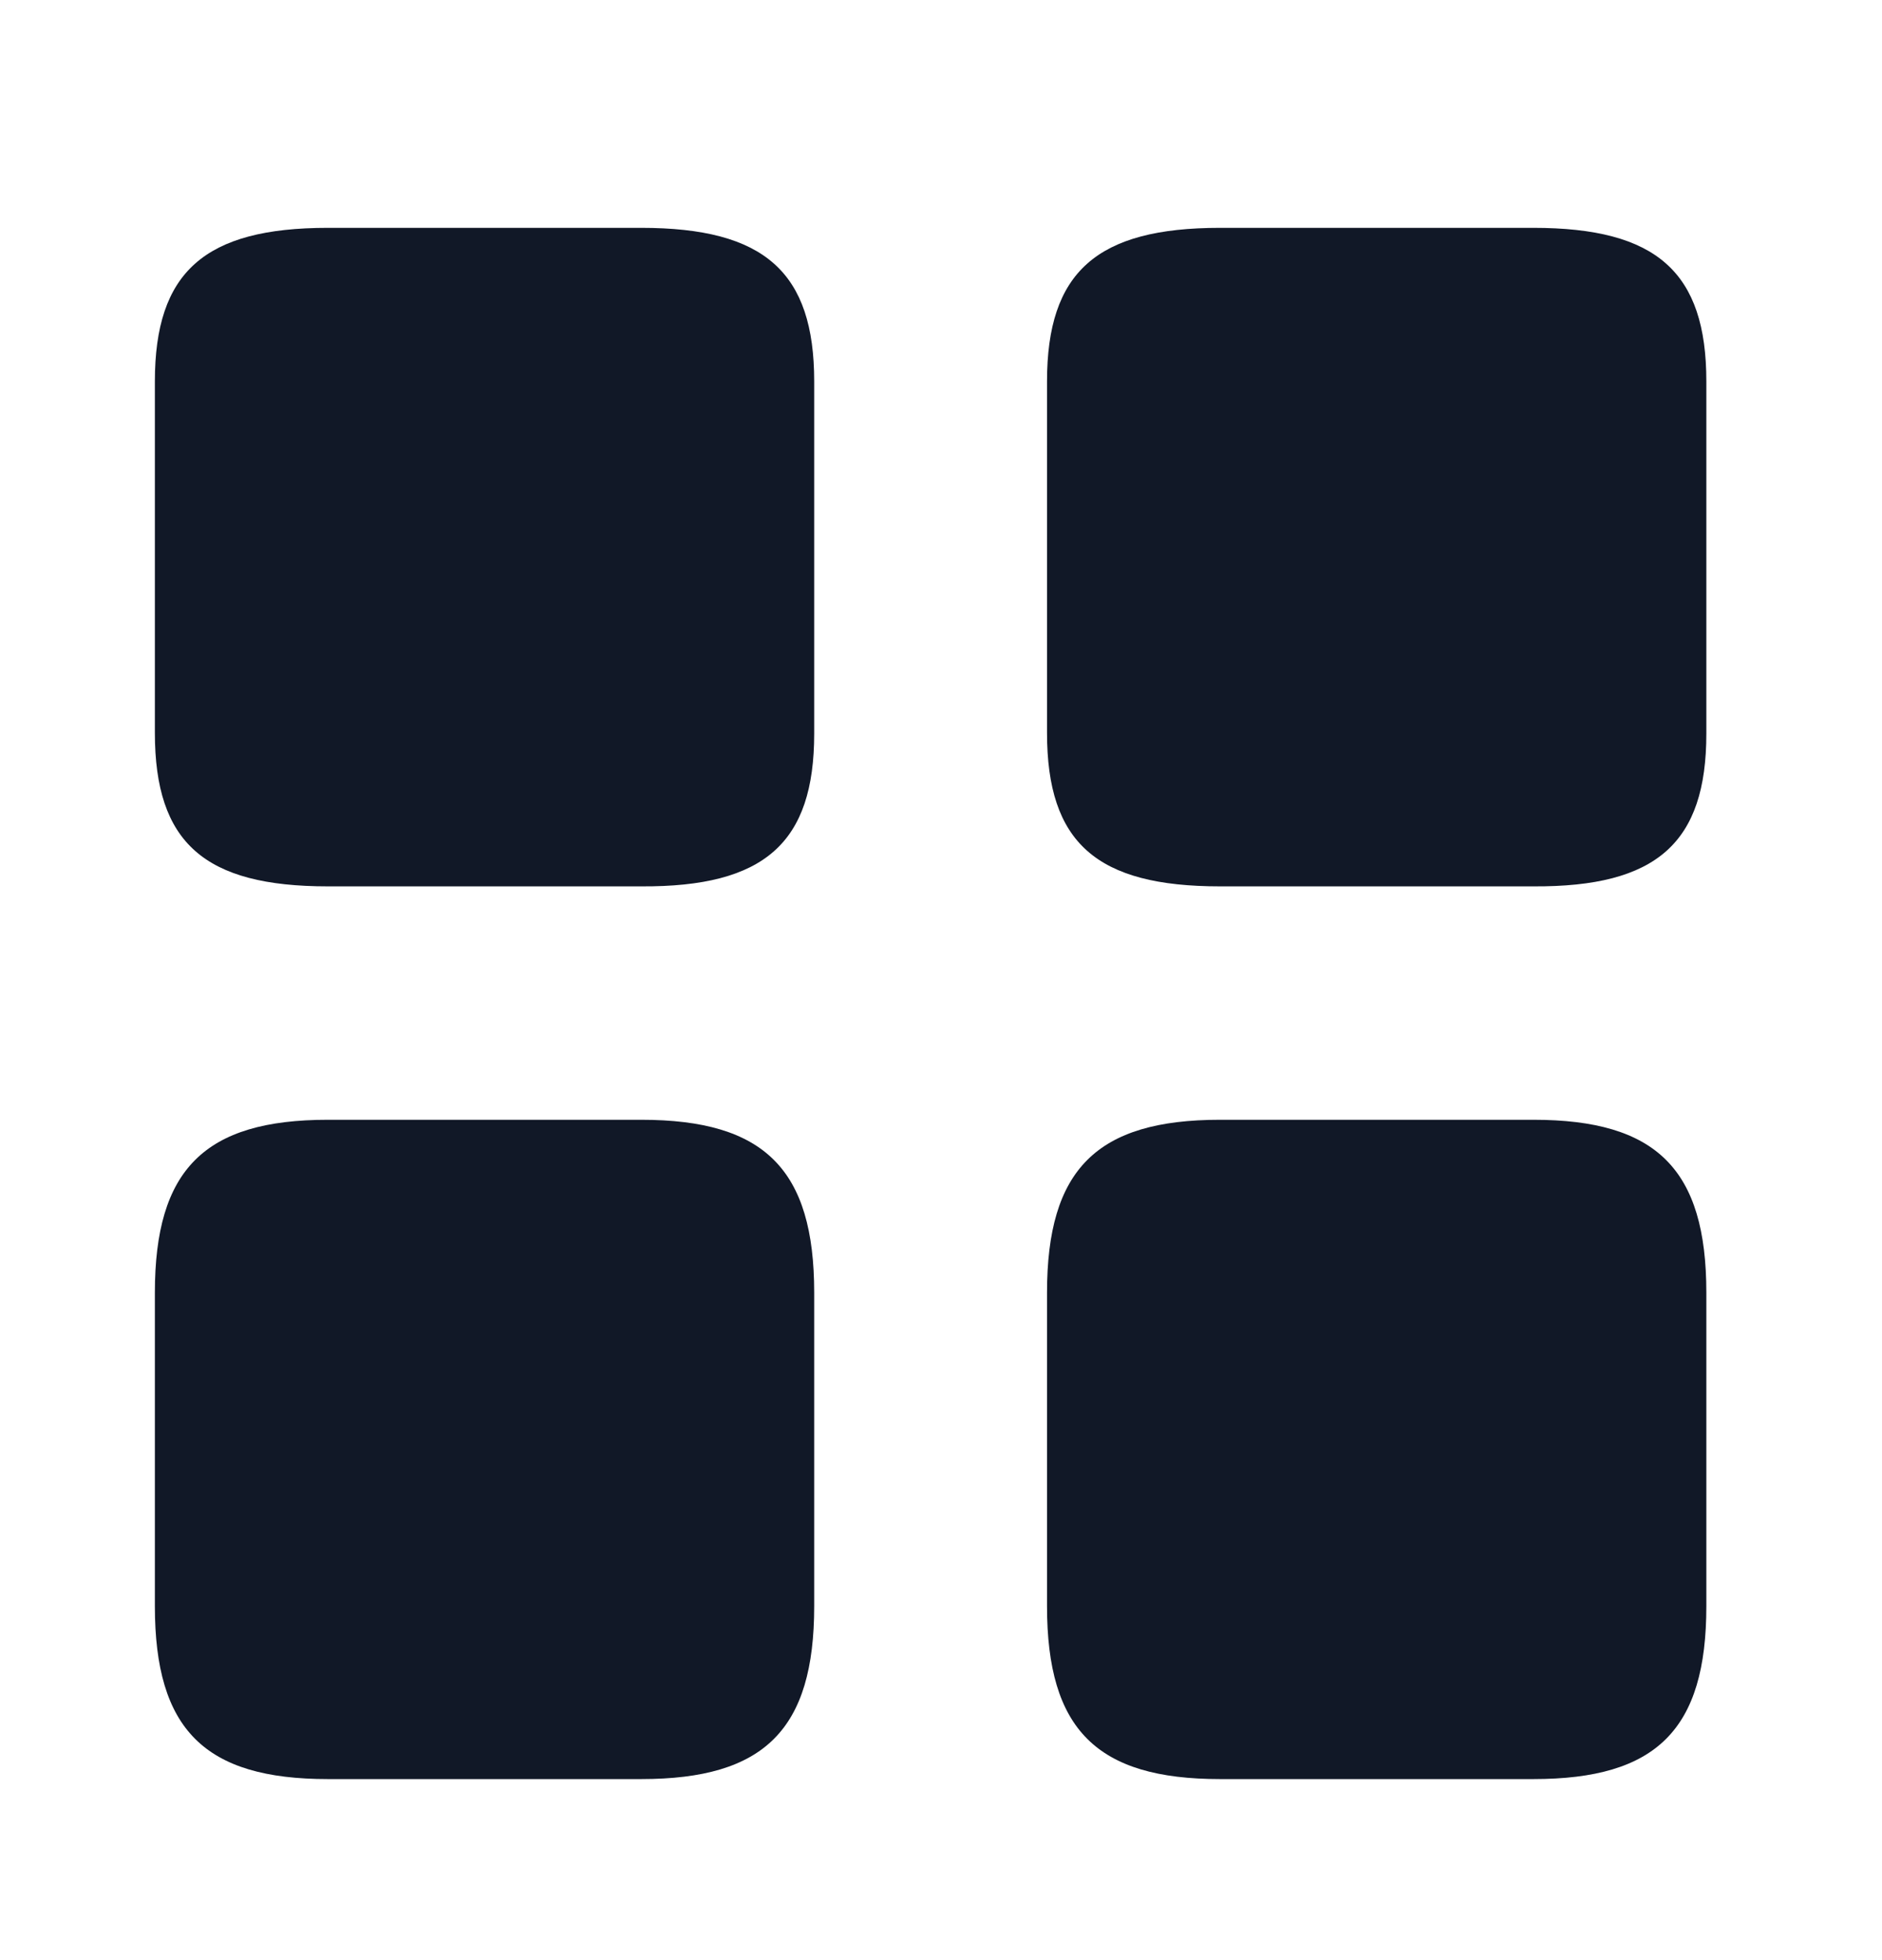 <svg width="24" height="25" viewBox="0 0 24 25" fill="none" xmlns="http://www.w3.org/2000/svg">
<path d="M21.76 9.356V4.865C21.76 3.47 21.127 2.906 19.554 2.906H15.558C13.985 2.906 13.352 3.47 13.352 4.865V9.346C13.352 10.751 13.985 11.305 15.558 11.305H19.554C21.127 11.314 21.76 10.751 21.76 9.356Z" fill="#111827"/>
<path d="M21.76 20.485V16.488C21.76 14.915 21.127 14.282 19.554 14.282H15.558C13.985 14.282 13.352 14.915 13.352 16.488V20.485C13.352 22.058 13.985 22.691 15.558 22.691H19.554C21.127 22.691 21.76 22.058 21.76 20.485Z" fill="#111827"/>
<path d="M10.383 9.356V4.865C10.383 3.47 9.75 2.906 8.177 2.906H4.181C2.608 2.906 1.975 3.47 1.975 4.865V9.346C1.975 10.751 2.608 11.305 4.181 11.305H8.177C9.75 11.314 10.383 10.751 10.383 9.356Z" fill="#111827"/>
<path d="M10.383 20.485V16.488C10.383 14.915 9.75 14.282 8.177 14.282H4.181C2.608 14.282 1.975 14.915 1.975 16.488V20.485C1.975 22.058 2.608 22.691 4.181 22.691H8.177C9.75 22.691 10.383 22.058 10.383 20.485Z" fill="#111827"/>
</svg>
